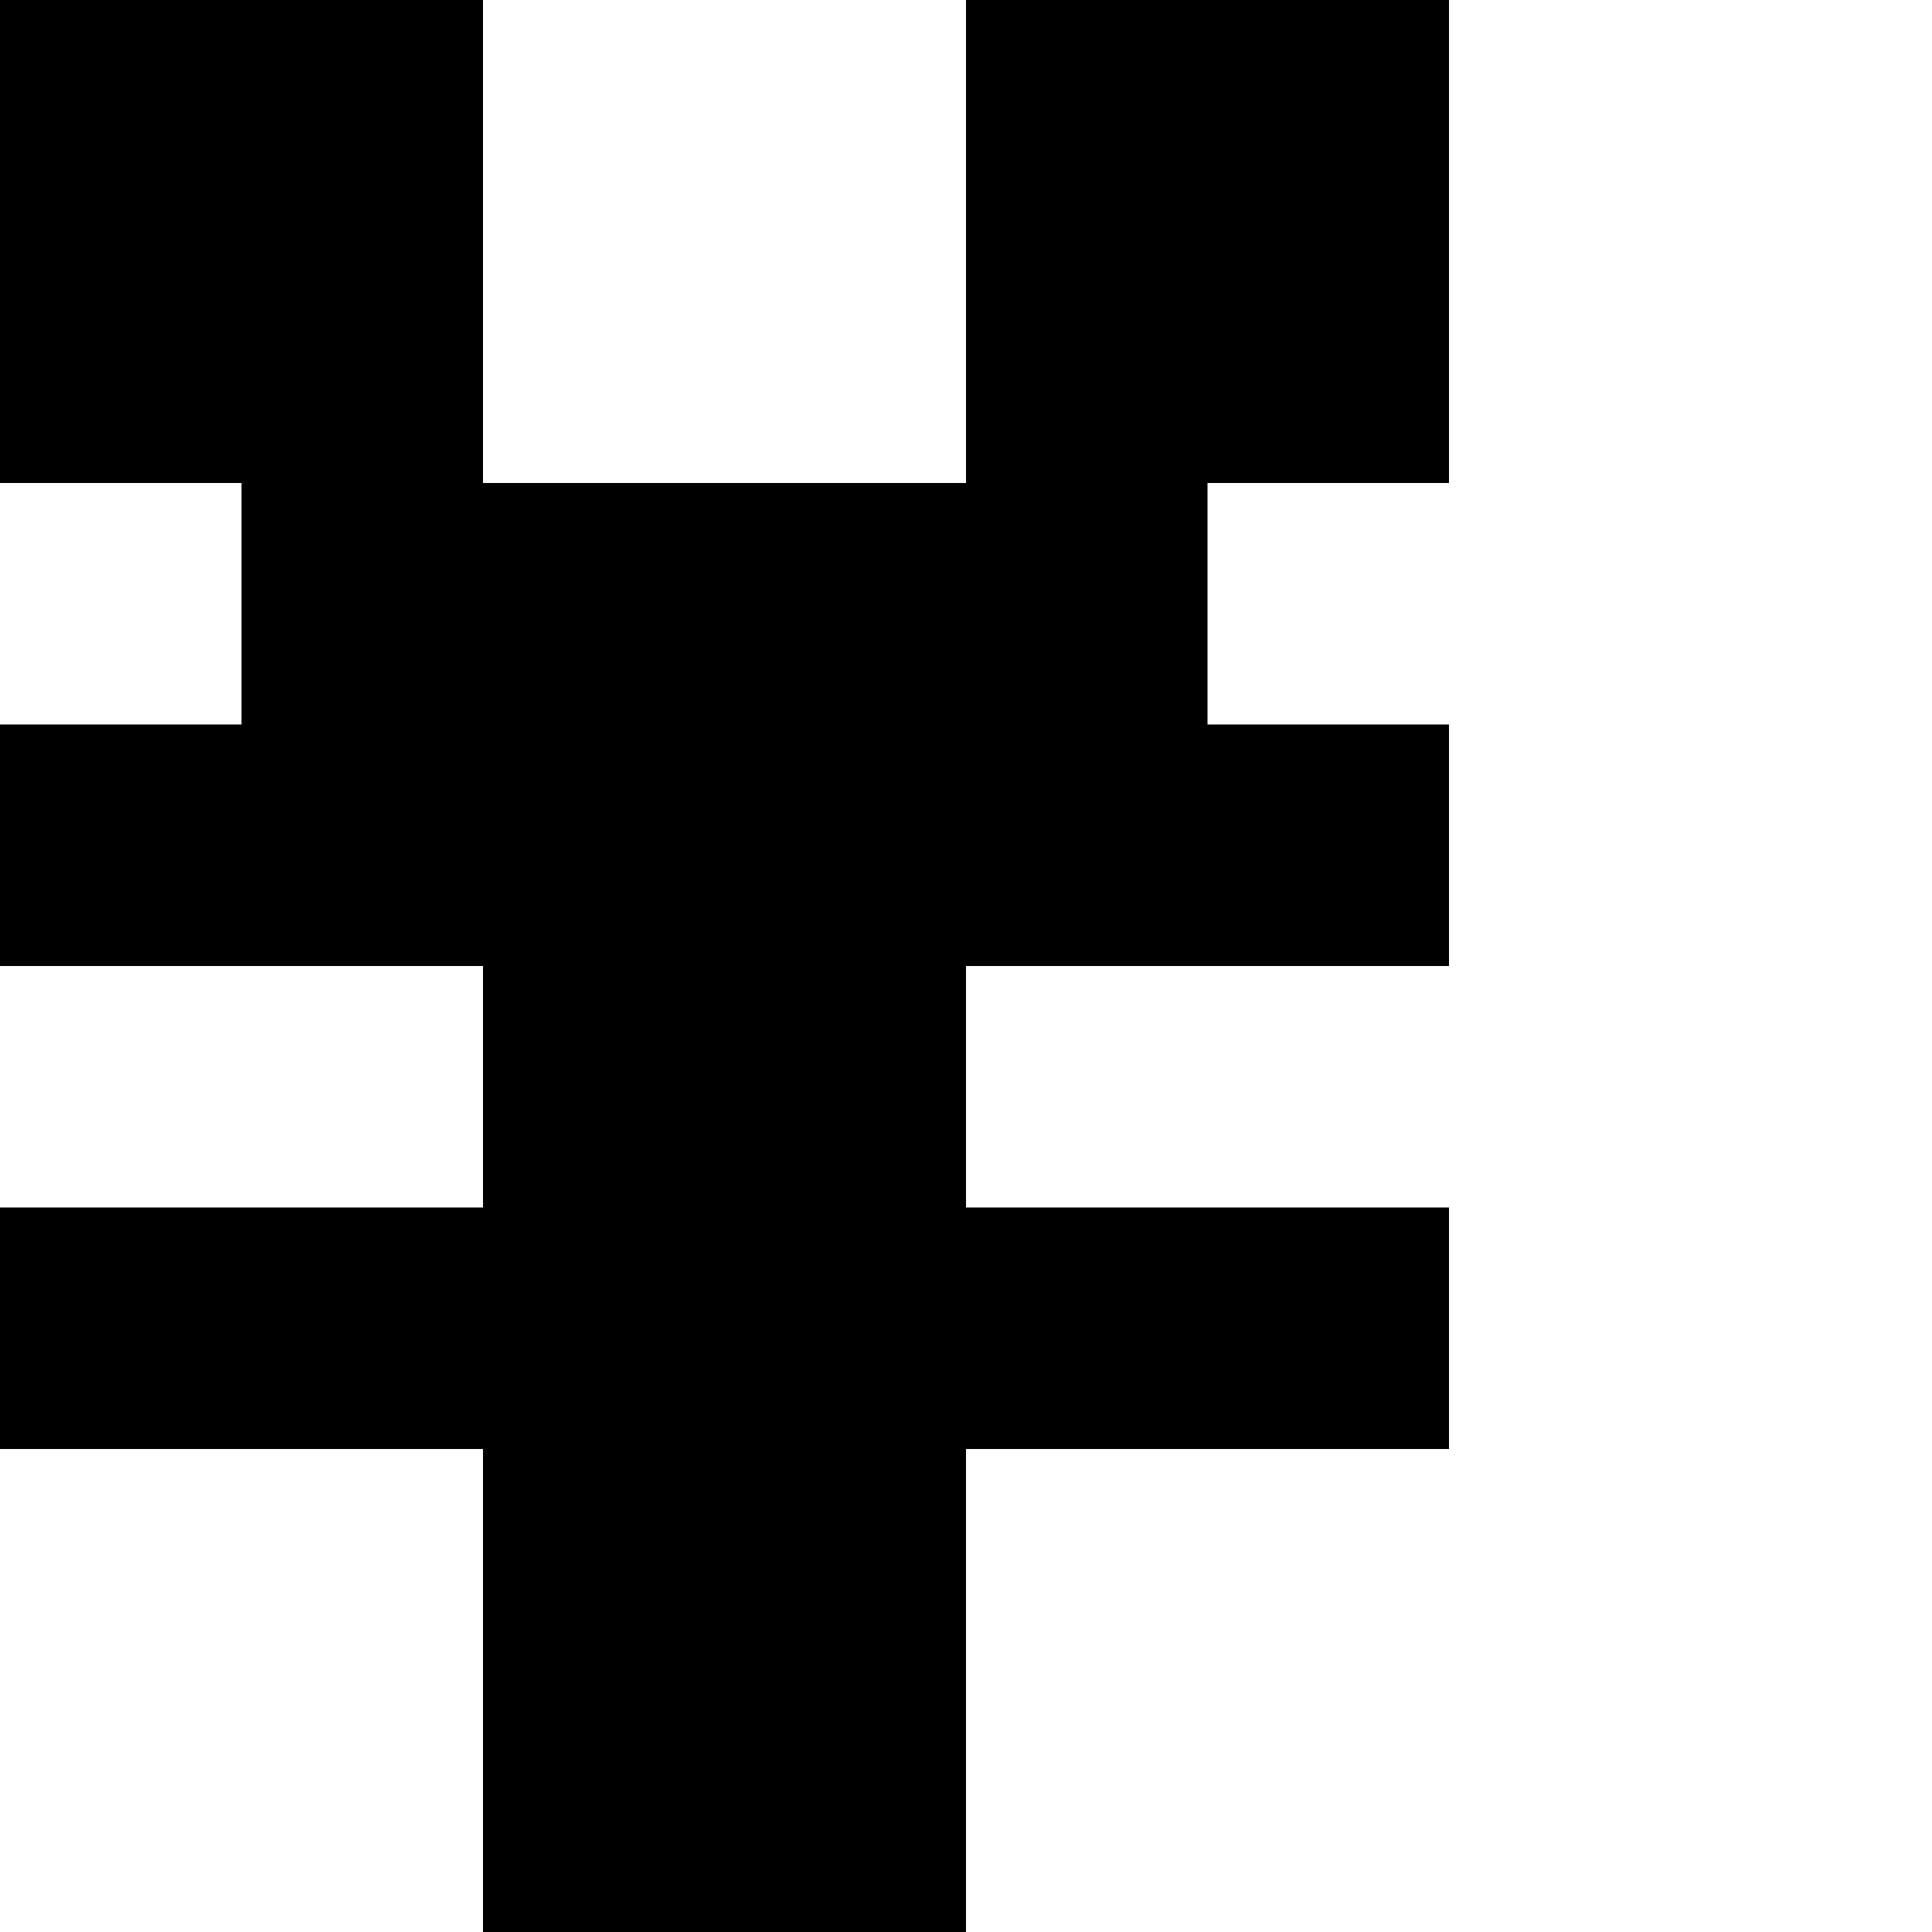 <?xml version="1.0" encoding="utf-8" ?>
<svg xmlns="http://www.w3.org/2000/svg" xmlns:ev="http://www.w3.org/2001/xml-events" xmlns:xlink="http://www.w3.org/1999/xlink" baseProfile="full" height="8px" version="1.1" viewBox="0 0 8 8" width="8px">
  <defs/>
  <g id="x000000_r0_g0_b0_a1.0">
    <path d="M 6,0 6,2 5,2 5,3 6,3 6,4 4,4 4,5 6,5 6,6 4,6 4,7 4,8 2,8 2,6 0,6 0,5 2,5 2,4 0,4 0,3 1,3 1,2 0,2 0,0 2,0 2,2 4,2 4,0 z" fill="#000000" fill-opacity="1.0" id="x000000_r0_g0_b0_a1.0_shape1"/>
  </g>
</svg>
